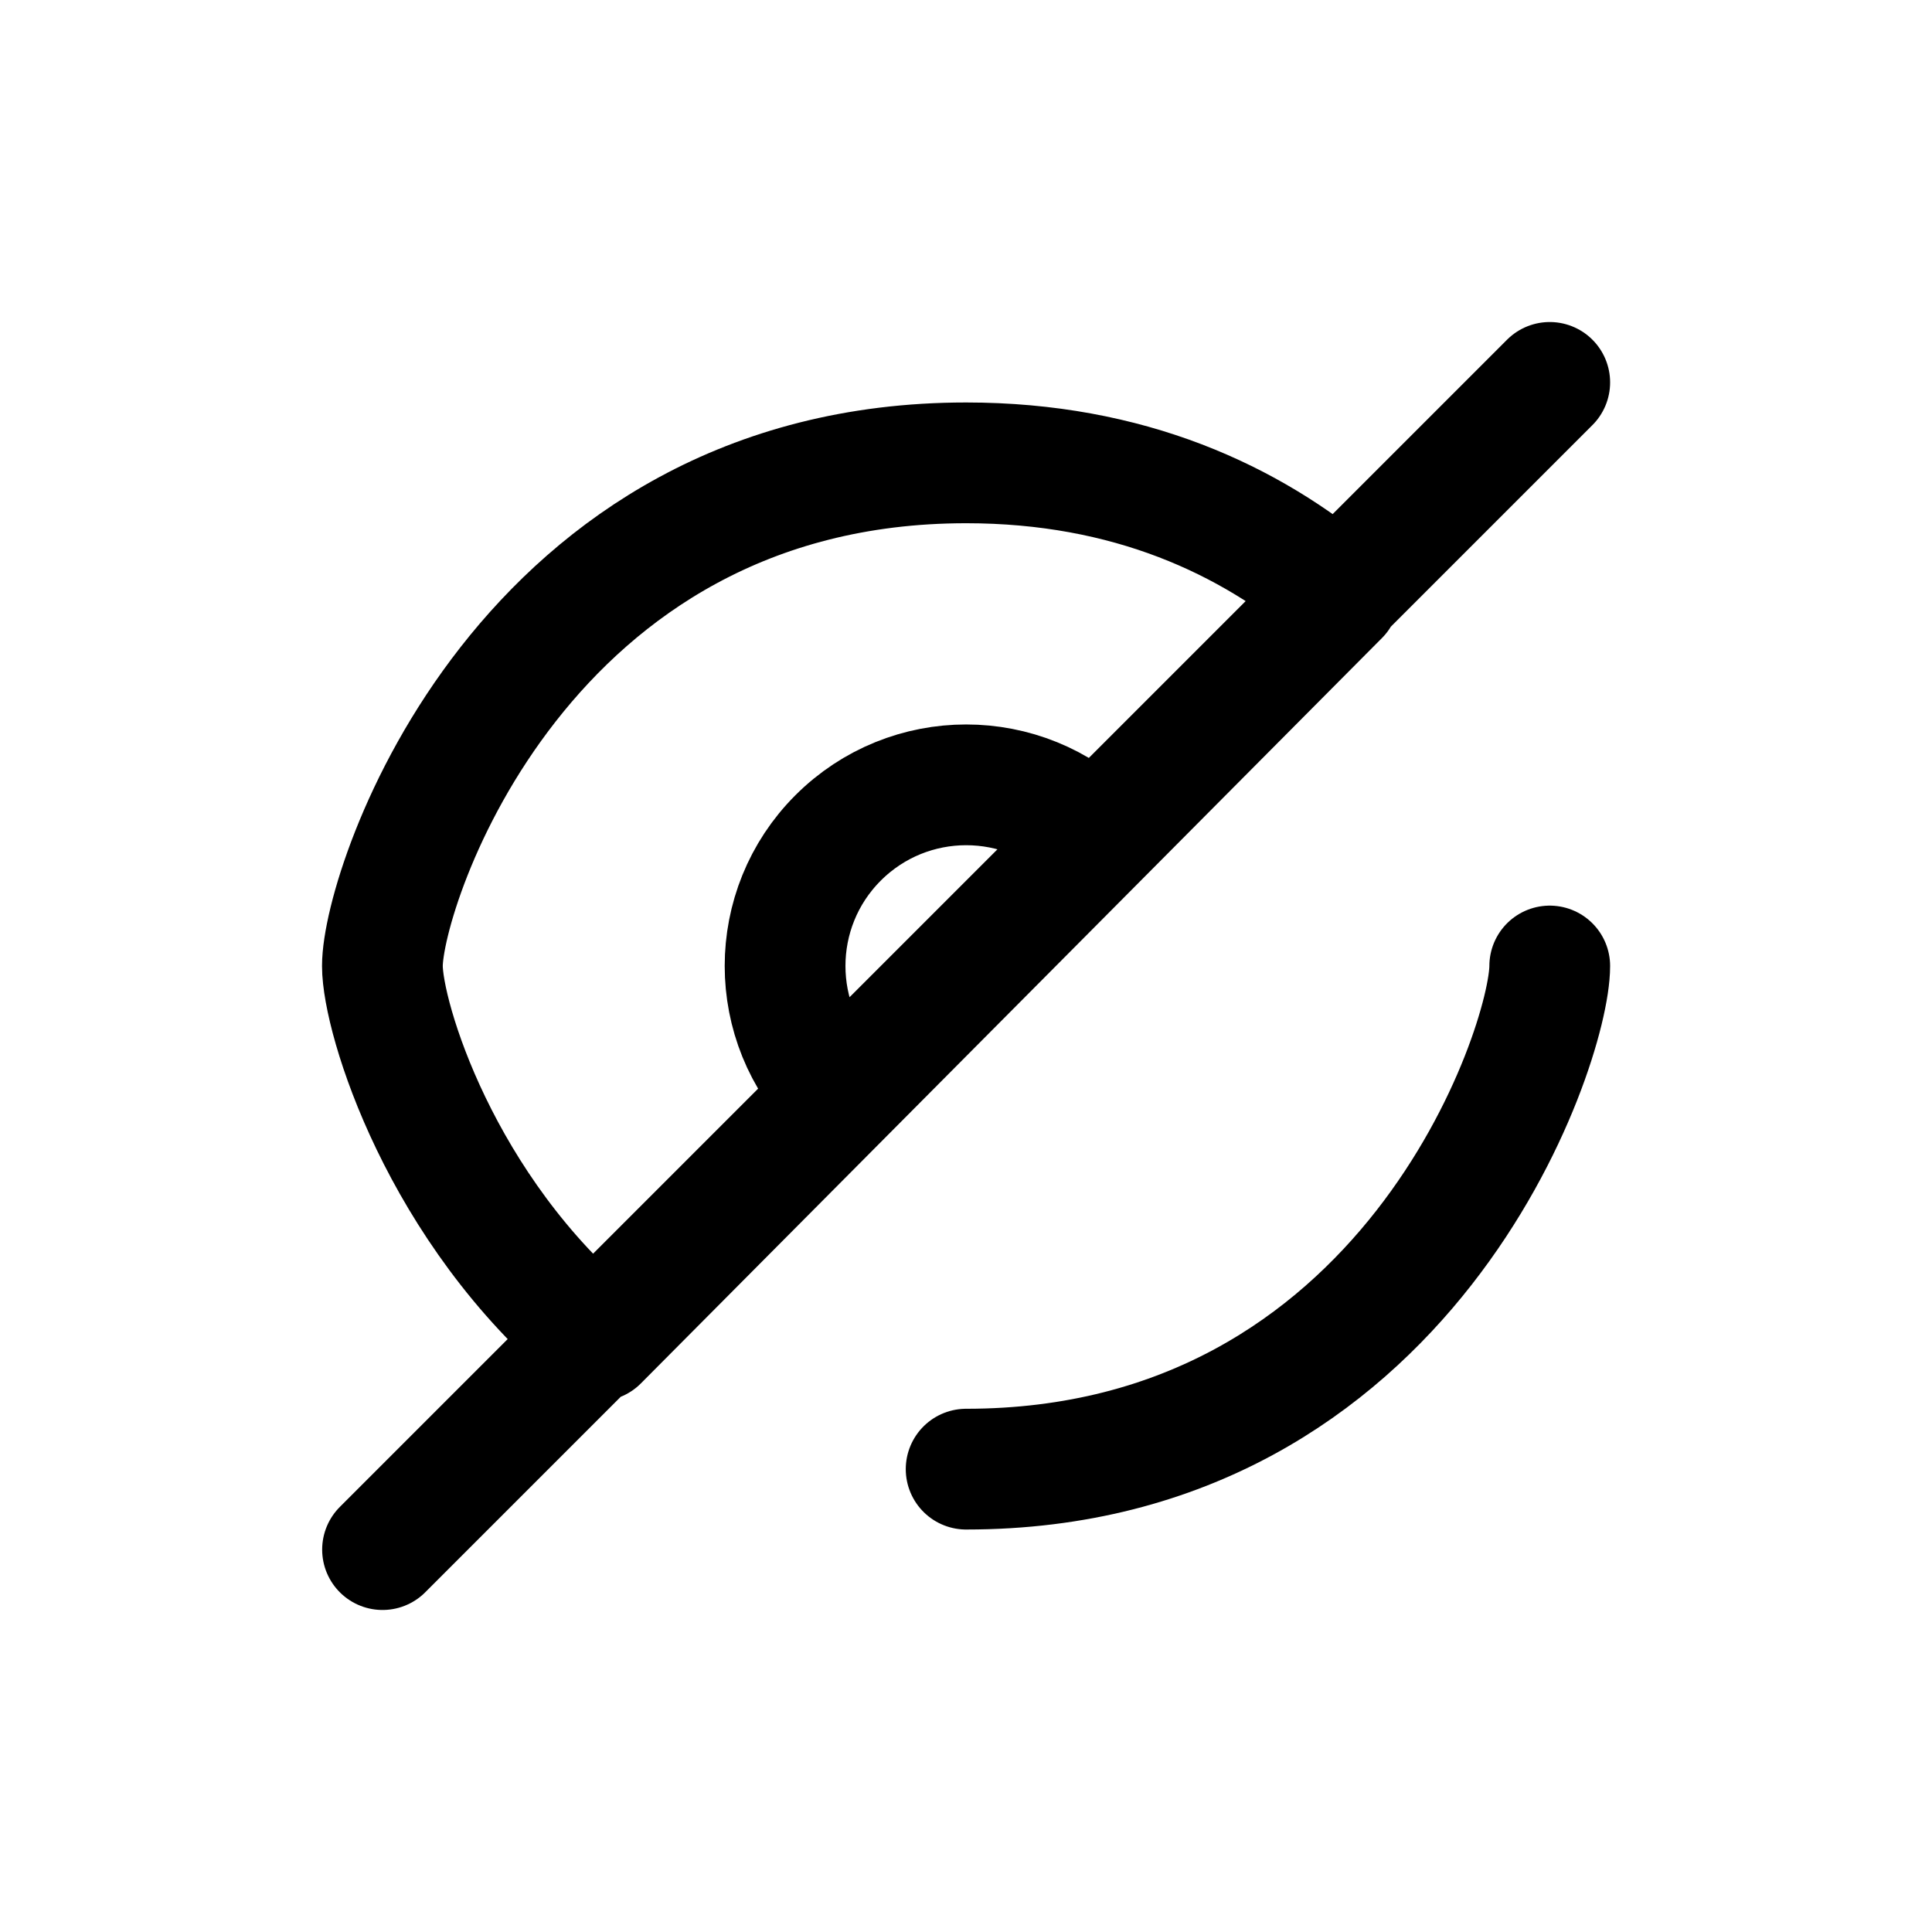 <svg width="100%" height="100%" viewBox="0 0 14 14" fill="none" xmlns="http://www.w3.org/2000/svg">
<path d="M11.23 7C11.23 7.583 10.209 10.646 7.001 10.646M11.23 2.771L2.772 11.229M6.073 7.928C5.561 7.415 5.561 6.584 6.073 6.072C6.586 5.559 7.417 5.559 7.929 6.072M2.771 7C2.771 6.416 3.792 3.354 7.001 3.354C8.177 3.354 9.059 3.765 9.704 4.315L4.334 9.716C3.19 8.764 2.771 7.373 2.771 7Z" stroke="currentColor" stroke-width="0.875" stroke-linecap="round" stroke-linejoin="round"/>
</svg>

